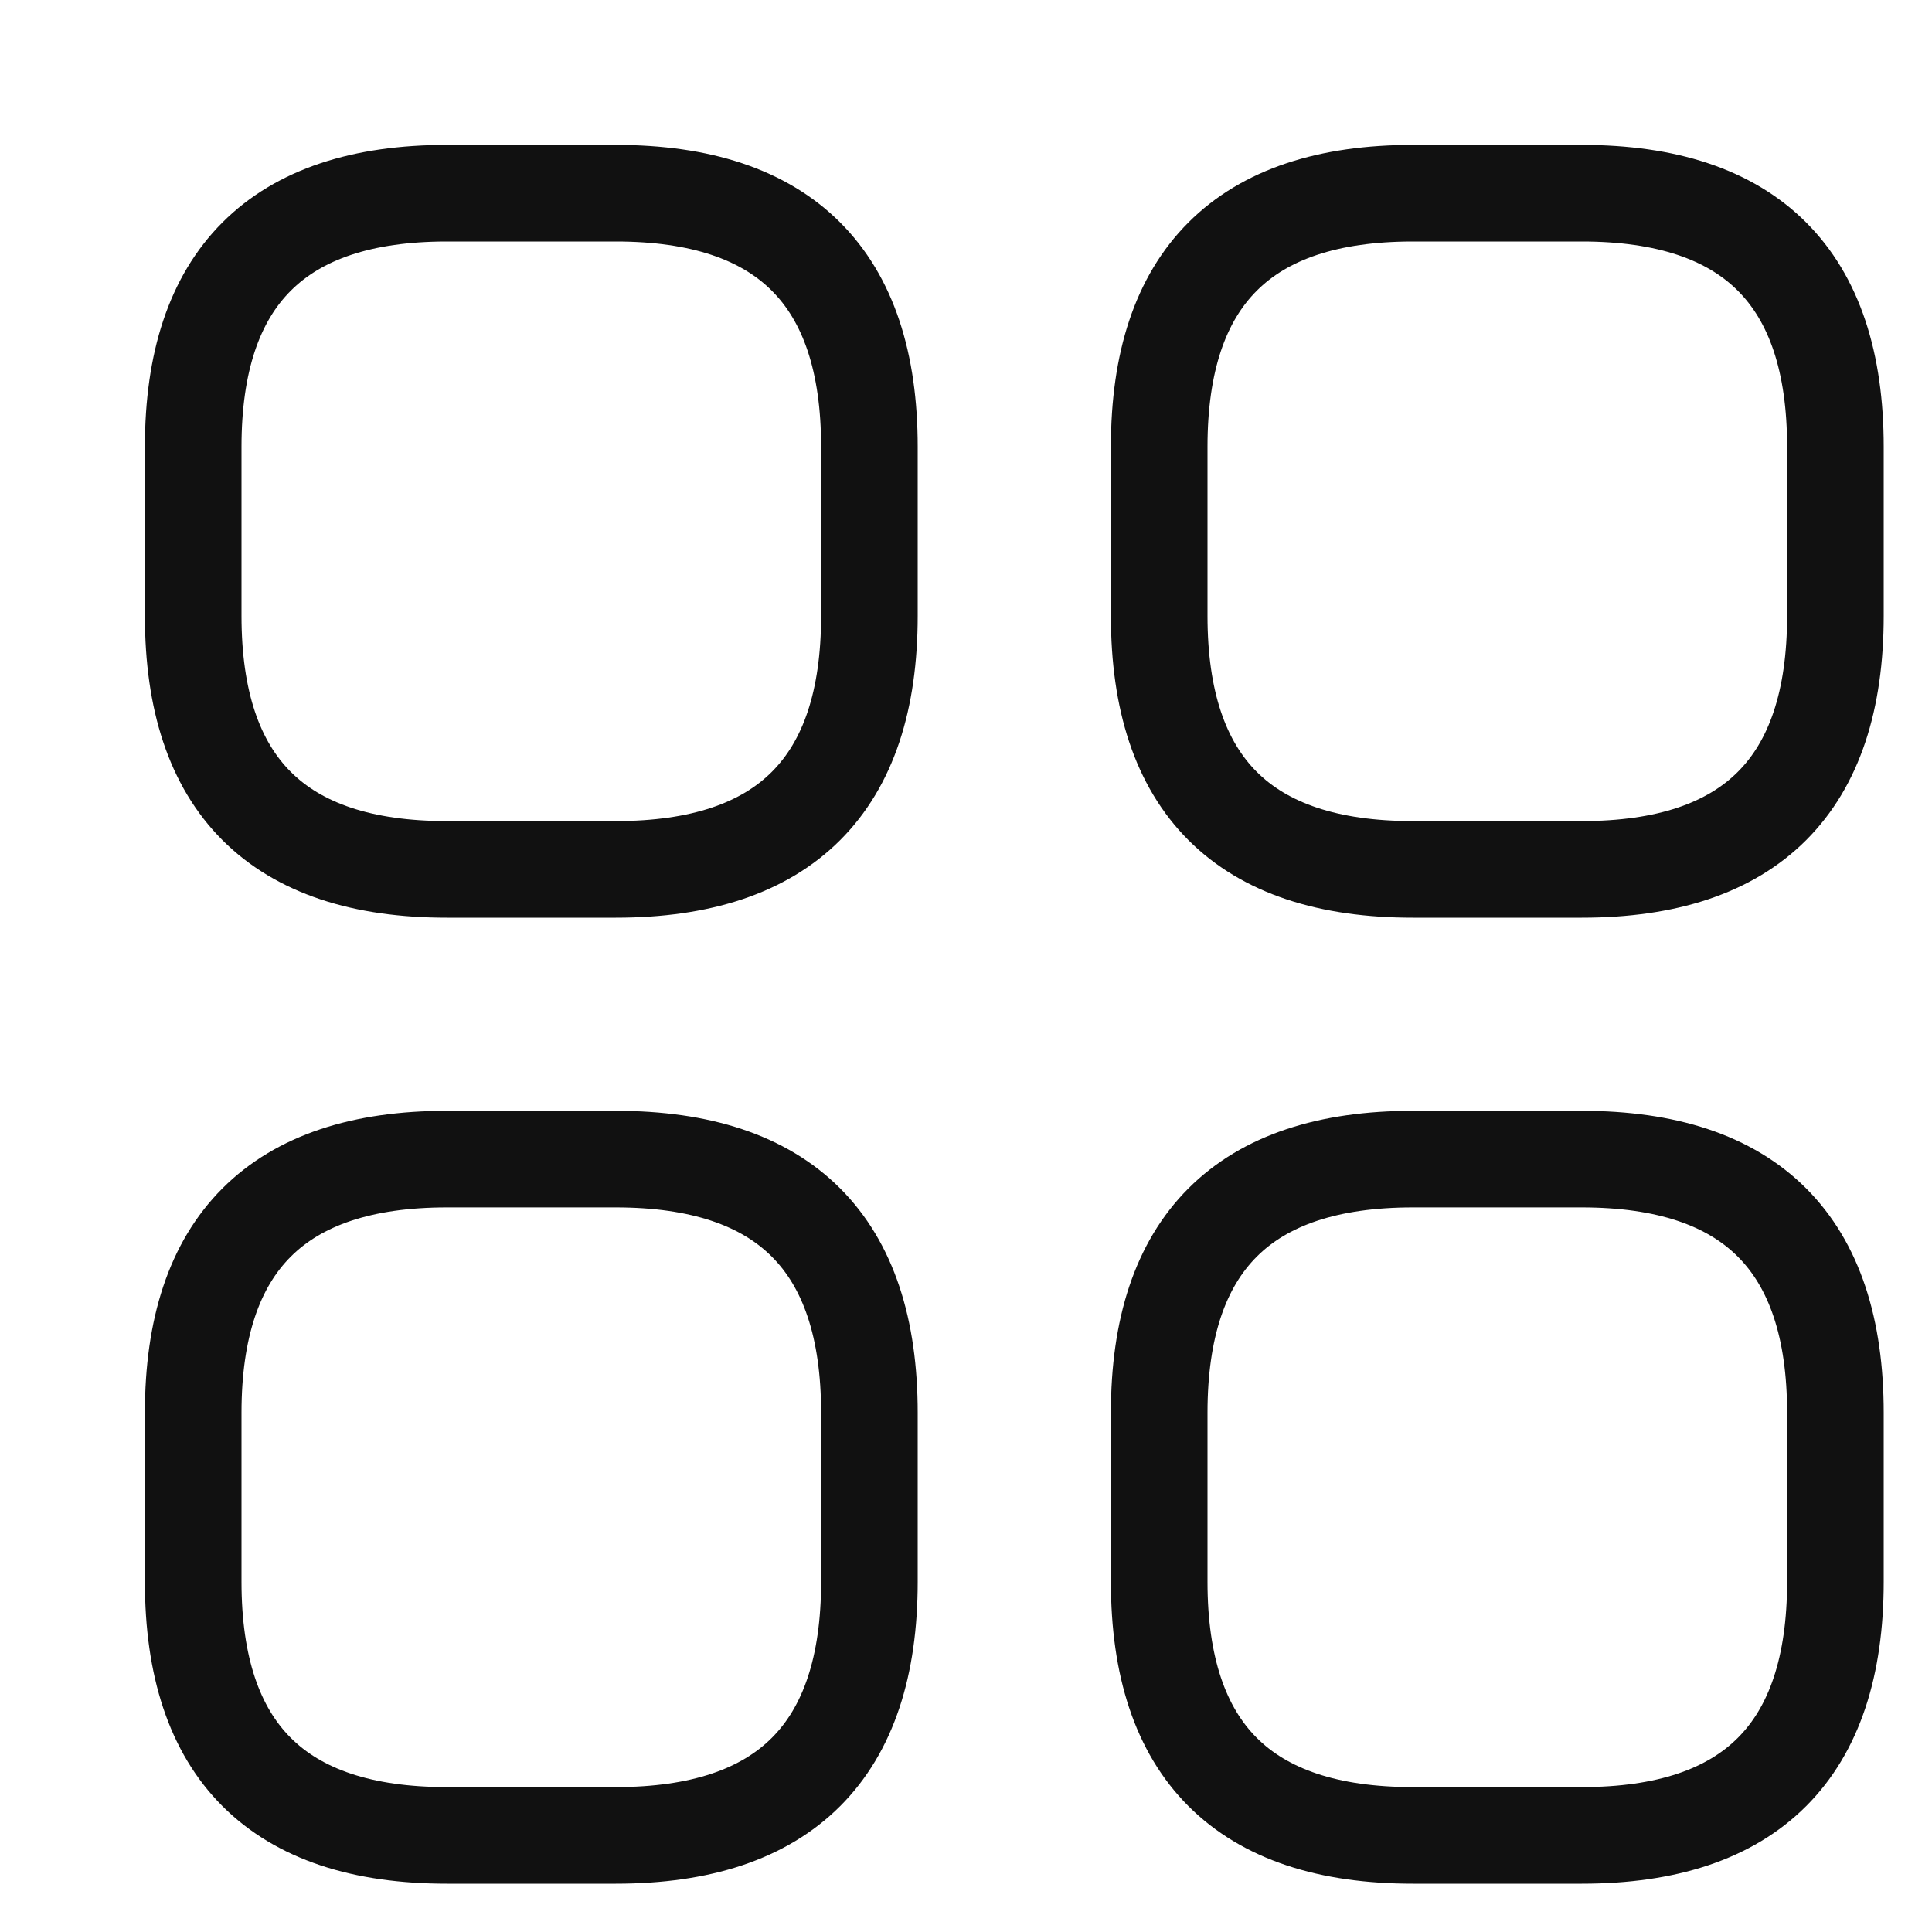 <svg width="25" height="25" viewBox="0 0 25 25" fill="none" xmlns="http://www.w3.org/2000/svg">
<g id="vuesax/linear/category">
<g id="vuesax/linear/category_2">
<g id="category">
<path id="Vector" d="M5.781 11.25H7.969C10.156 11.25 11.25 10.156 11.25 7.969V5.781C11.25 3.594 10.156 2.5 7.969 2.5H5.781C3.594 2.5 2.5 3.594 2.5 5.781V7.969C2.5 10.156 3.594 11.25 5.781 11.25Z" stroke="#111111" stroke-width="1.25" stroke-miterlimit="10" stroke-linecap="round" stroke-linejoin="round"/>
<path id="Vector_2" d="M18.281 11.25H20.469C22.656 11.25 23.75 10.156 23.75 7.969V5.781C23.75 3.594 22.656 2.5 20.469 2.5H18.281C16.094 2.5 15 3.594 15 5.781V7.969C15 10.156 16.094 11.25 18.281 11.25Z" stroke="#111111" stroke-width="1.25" stroke-miterlimit="10" stroke-linecap="round" stroke-linejoin="round"/>
<path id="Vector_3" d="M18.281 23.75H20.469C22.656 23.75 23.75 22.656 23.75 20.468V18.281C23.75 16.093 22.656 14.999 20.469 14.999H18.281C16.094 14.999 15 16.093 15 18.281V20.468C15 22.656 16.094 23.75 18.281 23.75Z" stroke="#111111" stroke-width="1.25" stroke-miterlimit="10" stroke-linecap="round" stroke-linejoin="round"/>
<path id="Vector_4" d="M5.781 23.75H7.969C10.156 23.75 11.25 22.656 11.25 20.468V18.281C11.25 16.093 10.156 14.999 7.969 14.999H5.781C3.594 14.999 2.5 16.093 2.5 18.281V20.468C2.5 22.656 3.594 23.75 5.781 23.75Z" stroke="#111111" stroke-width="1.25" stroke-miterlimit="10" stroke-linecap="round" stroke-linejoin="round"/>
</g>
</g>
</g>
</svg>
